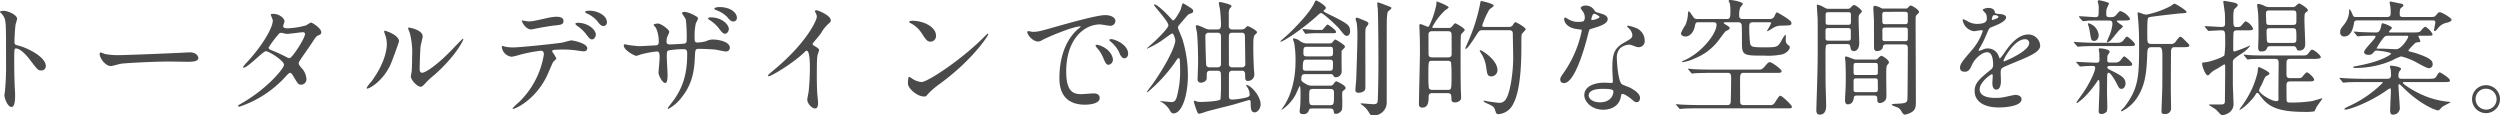 <svg xmlns="http://www.w3.org/2000/svg" width="596.01" height="27.51" viewBox="0 0 596.01 27.51">
  <path id="パス_130455" data-name="パス 130455" d="M11.01-22.38l.06.12a3.328,3.328,0,0,1,1.02,1.38c.36.96.36,1.92.36,10.5a62.094,62.094,0,0,1-.27,6.96c0,.12-.12.75-.12.87,0,.78.78,2.82,1.68,2.82.87,0,.87-1.98.87-2.73,0-.45-.03-1.2-.06-1.53-.12-2.7-.15-4.29-.15-7.47,0-2.22.12-2.22.42-2.22.93,0,2.34,1.41,3.18,2.52,2.01,2.61,2.1,2.73,2.85,2.73a1.027,1.027,0,0,0,1.08-1.05c0-2.25-4.65-4.44-6.48-4.86-.87-.21-.99-.3-.99-.96a38.913,38.913,0,0,1,.27-4.17,8.693,8.693,0,0,0,.36-1.26c0-.96-2.16-1.92-3.24-1.92C11.82-22.65,11.04-22.65,11.01-22.38ZM39.69-12.09a16.337,16.337,0,0,1-3.66-.27c-.15-.03-.87-.36-1.02-.36s-.24.18-.24.36c0,1.02,1.38,2.88,2.67,2.88.36,0,1.98-.48,2.34-.54.72-.15,7.59-.54,11.73-.54.6,0,3.6.06,4.29.06,1.26,0,2.49-.09,2.49-.93,0-.21-.27-1.32-2.1-1.32-.15,0-.48.03-.66.03C51.15-12.48,40.68-12.09,39.69-12.09ZM67.8-.06c-.06.27.21.27.27.27A25.9,25.9,0,0,0,79.14-7.02c.6-.63.78-.84,1.05-.84.3,0,.63.57.69.69,1.14,1.92,1.26,2.13,1.89,2.13a1.292,1.292,0,0,0,1.29-1.44A4.188,4.188,0,0,0,82.8-9.12c-.54-.69-.57-.75-.57-1.02,0-.24.06-.33.33-.75.36-.6,2.4-3.45,2.82-4.11.9-1.41,1.02-1.56,1.47-1.77.54-.24.75-.33.75-.78,0-.96-2.16-2.31-2.46-2.31a7.2,7.2,0,0,0-1.11.66,18.376,18.376,0,0,1-4.5.72c-.39,0-1.02-.06-1.02-.51,0-.18.33-.99.33-1.17,0-.6-1.11-1.77-2.7-1.77-.18,0-.57,0-.57.18,0,.21.48,1.17.48,1.41,0,1.71-2.46,5.94-6.03,9.81a9.844,9.844,0,0,0-1.08,1.29.14.14,0,0,0,.15.15c.99,0,4.62-3.93,5.31-3.93.75,0,4.32,2.28,4.32,3.21S74.61-3.99,68.46-.51C67.89-.18,67.83-.18,67.8-.06ZM80.07-11.37a1.692,1.692,0,0,1-.69-.21,33.464,33.464,0,0,0-3.3-1.53c-.75-.3-1.02-.39-1.02-.81a24.544,24.544,0,0,1,2.55-3.36.472.472,0,0,1,.36-.12,2.017,2.017,0,0,1,.72.12,2.726,2.726,0,0,0,.9.12c.54,0,3.18-.39,3.63-.39.21,0,.51.09.51.42C83.73-16.11,80.73-11.49,80.07-11.37Zm26.07-3.99c0-1.53-3.18-2.55-3.39-2.55-.12,0-.15.06-.15.15a2.227,2.227,0,0,0,.12.54,6.579,6.579,0,0,1,.51,2.58c0,.99-.33,4.26-3.63,8.79a8.5,8.5,0,0,0-1.2,1.59.14.14,0,0,0,.15.15c.6,0,3.75-1.8,5.55-5.7C104.61-10.95,106.14-15.27,106.14-15.36Zm5.28,10.8c.21-.03.48-.24.99-.81a16.668,16.668,0,0,1,2.07-1.92c5.25-4.62,6.99-8.34,6.99-8.58a.129.129,0,0,0-.12-.12c-.12,0-2.67,2.7-3.18,3.21-2.88,2.91-5.64,4.89-6.54,4.89-.54,0-.57-.6-.57-.99,0-.99.12-4.62.24-5.43.06-.33.48-1.89.48-2.25,0-1.56-3.15-2.1-3.3-2.1-.06,0-.18.03-.18.15a7.8,7.8,0,0,0,.39,1.08,18.4,18.4,0,0,1,.57,5.64c0,.75-.03,3.12-.12,3.69-.03.15-.18.93-.18,1.08C108.96-6.18,110.55-4.41,111.42-4.56Zm40.2-18.12c-.21,0-1.11,0-1.11.3,0,.09.06.21.36.33a7.115,7.115,0,0,1,2.52,1.83c.51.69.9,1.2,1.53,1.2a.854.854,0,0,0,.78-.9C155.7-21.66,153.24-22.68,151.62-22.68Zm-2.94,2.88c-.24,0-.51.12-.51.24s.3.39.42.48a8.692,8.692,0,0,1,2.04,1.86c.84,1.14,1.11,1.38,1.53,1.38.54,0,.9-.69.9-1.14C153.06-18.03,151.38-19.8,148.68-19.8Zm-6,6.93a.364.364,0,0,1,.21-.45,25.818,25.818,0,0,1,3.03-.09c.66,0,1.5.09,2.13.15.3.03,1.77.27,2.1.27.39,0,.87-.18.87-.72,0-1.23-3.42-1.89-3.78-1.89-.33,0-1.89.48-2.25.54-2.1.3-9.87,1.14-11.79,1.14a8.875,8.875,0,0,1-1.89-.21,2.64,2.64,0,0,0-.45-.15c-.15,0-.21.12-.21.3a2.625,2.625,0,0,0,2.37,2.28,18.939,18.939,0,0,0,2.16-.54,36.981,36.981,0,0,1,4.77-.9c.66,0,.72.54.72.9A20.232,20.232,0,0,1,134.79-.93,20.433,20.433,0,0,0,133.2.57c0,.09.06.15.18.15.39,0,5.07-1.92,7.95-7.71.27-.51,1.41-3.27,1.5-3.39.09-.15.81-.72.81-.93A9.322,9.322,0,0,0,142.68-12.87Zm-7.26-7.5c-.15.06.78,2.16,2.25,2.16.09,0,1.26-.24,1.41-.27.45-.09,2.46-.48,3.99-.66,1.77-.18,2.28-.24,2.28-1.11s-1.08-.99-1.71-.99a12.259,12.259,0,0,0-2.4.36c-3,.66-3.33.75-4.26.75C136.74-20.13,135.42-20.37,135.42-20.37Zm47.01-3.18c-.45,0-1.11.15-1.11.39,0,.09.09.21.39.33a7.072,7.072,0,0,1,2.64,1.62c.57.69.93,1.11,1.56,1.11a.854.854,0,0,0,.78-.9C186.69-21.99,185.49-23.55,182.43-23.55Zm-2.07,2.46c-.27,0-.54.12-.54.24,0,.18.24.3.45.45a8.374,8.374,0,0,1,2.07,1.86c.87,1.14,1.11,1.35,1.53,1.35.54,0,.9-.69.9-1.14C184.77-19.23,183.33-21.09,180.36-21.09Zm-20.43,6.42a.243.243,0,0,0-.21.27c0,1.17,2.61,2.49,2.97,2.49a7.065,7.065,0,0,0,1.05-.33,24.41,24.41,0,0,1,3.84-.72c.51,0,.69.18.69,1.62,0,.3-.27,3.18-.27,3.48,0,.51.87,2.4,1.59,2.4.42,0,.57-.54.57-1.98,0-.57-.18-3.48-.18-4.14,0-1.29,0-1.41.39-1.62a19.187,19.187,0,0,1,3.57-.3c.42,0,.9,0,.9.96,0,3.87-.54,7.23-2.91,10.74-.24.39-1.74,2.31-1.74,2.34a.173.173,0,0,0,.18.18,9.685,9.685,0,0,0,3.12-2.7c2.73-3.36,3.06-6.81,3.18-9.66.09-1.74.09-1.95.99-1.95.06,0,3.06.06,4.08.21.33.06,1.95.42,2.31.42a.885.885,0,0,0,.96-.87c0-1.47-2.64-1.98-4.14-1.98a3.575,3.575,0,0,0-1.5.39,9.323,9.323,0,0,1-2.04.33c-.72,0-.72-.3-.72-1.26a13.556,13.556,0,0,1,.3-3.36,5.966,5.966,0,0,0,.51-1.08c0-.36-.45-.57-.75-.72a6.877,6.877,0,0,0-2.4-.9c-.36,0-.69.18-.69.3,0,.06.84,1.26.93,1.53a36.052,36.052,0,0,1,.21,4.89c0,.3,0,.81-.66.87-.75.06-2.64.18-3.42.18-.42,0-.72-.18-.72-.63a4.275,4.275,0,0,1,.12-1.08,9.365,9.365,0,0,0,.54-1.26c0-.6-2.01-2.01-2.7-2.01-.51,0-1.05.18-1.05.3s.48.63.57.75a7.775,7.775,0,0,1,.66,3.33c0,.72-.33.81-.9.84-.54,0-3.15.18-3.75.18-.39,0-2.13-.21-2.58-.27A5.269,5.269,0,0,0,159.93-14.67Zm44.79-.15c.57-.72,1.53-1.8,2.04-2.52a8.569,8.569,0,0,1,2.04-2.46.757.757,0,0,0,.27-.6c0-1.14-3.03-2.4-3.48-2.4a.3.3,0,0,0-.3.24,3.333,3.333,0,0,0,.21.48,1.7,1.7,0,0,1,.24.84c0,.84-2.34,5.94-9.42,12-.48.42-1.32,1.11-2.1,1.8a.272.272,0,0,0-.09.21c0,.12.06.18.15.18.54,0,5.58-2.91,8.52-5.73.24-.24.36-.36.51-.36.78,0,.78,3.15.78,4.23,0,1.59-.12,3.9-.3,5.52-.03.3-.33,1.62-.33,1.92,0,.81,1.02,2.1,1.86,2.1.72,0,.72-1.02.72-1.32,0-.39-.18-2.13-.21-2.49-.06-1.17-.09-2.79-.09-3.6,0-4.14.06-4.77.18-5.31.03-.18.36-1.02.36-1.2,0-.27-.12-.39-1.29-1.11A.485.485,0,0,1,204.72-14.82Zm29.43-1.98c0-1.77-2.52-3.48-5.73-3.48-.42,0-.66.15-.66.27s.15.21.27.27a6.757,6.757,0,0,1,2.73,2.46c.99,1.5,1.29,1.98,2.1,1.98A1.325,1.325,0,0,0,234.15-16.8Zm12.48-.27a.193.193,0,0,0-.15-.15c-.06,0-.9.84-1.38,1.32-4.98,4.92-12.93,10.23-14.4,10.23a4.966,4.966,0,0,1-2.04-.69,7.469,7.469,0,0,0-.9-.57c-.27,0-.3,1.38-.3,1.59,0,1.2,2.22,3.12,3.84,3.12.45,0,.51-.06,1.08-.75a20.948,20.948,0,0,1,2.94-2.46C243.12-11.19,246.63-16.8,246.63-17.07Zm9.36-.69c-.39.42,1.05,2.43,2.55,2.43a2.29,2.29,0,0,0,1.02-.39c.99-.57,7.2-3.21,8.94-3.21.06,0,.18,0,.18.06a5.867,5.867,0,0,1-.75.63c-4.32,3.87-4.35,10.23-4.35,11.55,0,1.41,0,6.42,6.12,6.42.18,0,3.48,0,3.48-1.59,0-.72-.54-1.11-1.47-1.11-.27,0-2.4.18-2.85.18-1.77,0-3.66-.33-3.66-5.37,0-7.74,4.26-11.25,8.07-11.25.33,0,2.04.33,2.43.33a1.2,1.2,0,0,0,1.23-1.11c0-1.02-1.35-1.44-2.43-1.44-1.98,0-8.85,1.95-11.52,2.7-4.11,1.17-4.56,1.29-5.82,1.29C256.98-17.64,256.11-17.91,255.99-17.76Zm20.67,2.01a2.769,2.769,0,0,0-.75-.15c-.09,0-.42,0-.42.18,0,.15.12.27.27.39a7.772,7.772,0,0,1,1.98,2.4c.3.72.63,1.59,1.35,1.59.39,0,.87-.33.87-1.11C279.96-13.89,278.43-15.18,276.66-15.75Zm-3.87,1.23c-.27-.06-.6-.03-.6.12a1.627,1.627,0,0,0,.3.54,7.851,7.851,0,0,1,1.5,2.34c.48,1.17.75,1.74,1.29,1.74a1.217,1.217,0,0,0,1.05-1.23C276.33-11.97,275.34-13.83,272.79-14.52Zm26.49-3.69a2.55,2.55,0,0,1-.75-.15,12.894,12.894,0,0,0-2.1-.87c-.24,0-.33.12-.33.3,0,.21.24,1.26.27,1.5.24,2.31.27,5.85.27,7.2,0,.6-.12,3.54-.12,3.81a.764.764,0,0,0,.81.9,1.714,1.714,0,0,0,1.2-.54c.18-.24.18-.51.18-1.44,0-.27,0-.87.81-.87h1.8a.67.67,0,0,1,.75.66c.03.75.03.9.03,2.22a39.2,39.2,0,0,1-.12,3.93c-.33.51-3.96.63-4.68.63a2.888,2.888,0,0,1-.99-.12,1.745,1.745,0,0,0-.48-.15c-.09,0-.21.03-.21.18a12.623,12.623,0,0,0,.54,1.74c.3.87.42,1.17.78,1.17a12.52,12.52,0,0,0,1.62-.51c.9-.27,5.4-1.38,6.42-1.65.6-.18,3.75-1.11,3.84-1.11.33,0,.36.21.36,1.02.03.9.03,1.92.93,1.92.78,0,1.44-1.02,1.44-1.89,0-2.1-2.43-4.62-3.33-4.62a.446.446,0,0,0-.18.03c.06.09.15.21.21.3a3.446,3.446,0,0,1,.69,1.98c0,.24-.12.54-1.11.72a16.057,16.057,0,0,1-2.94.42c-.57,0-.9-.03-.9-.84V-4.83c0-.45,0-2.79.03-2.97a.7.7,0,0,1,.78-.57h2.28c.78,0,.78.54.78,1.35,0,.66.06,1.08.6,1.08a1.514,1.514,0,0,0,1.59-1.56c0-.24-.12-1.41-.12-1.68-.15-2.97-.12-5.16-.12-5.43,0-.87,0-2.01.39-2.34.45-.39.48-.42.48-.63,0-.36-1.89-1.41-2.19-1.41-.18,0-.21.03-.54.39a1.205,1.205,0,0,1-.87.39h-2.34a.757.757,0,0,1-.78-.69v-2.91a2.935,2.935,0,0,1,.18-1.32c.06-.09.48-.51.48-.63,0-.48-2.67-.99-2.73-.99a.265.265,0,0,0-.3.3c0,.21.24,1.26.27,1.47.12.93.24,2.85.24,3.45,0,.63,0,1.32-.81,1.32Zm.09,9.03c-.78,0-.81-.57-.81-.72-.09-1.38-.18-5.37-.18-6.72a.743.743,0,0,1,.84-.81h2.04c.72,0,.84.42.84,1.08v6.33a.751.751,0,0,1-.78.84Zm5.4,0a.714.714,0,0,1-.78-.84c0-1.05-.03-5.58,0-6.51,0-.36,0-.9.81-.9h2.16c.33,0,.84,0,.84.81.03.9.09,5.64.09,6.6a.722.722,0,0,1-.75.84ZM289.56-19.2c0,.69-2.58,3.18-3.51,4.05-.27.24-1.62,1.41-1.62,1.44,0,.06.06.06.09.06a21.922,21.922,0,0,0,3.03-1.62c.48-.3,2.7-1.98,2.91-1.98.39,0,.75,1.41.75,1.65,0,.99-1.26,4.35-5.07,9.93-.24.36-1.68,2.22-1.68,2.31a.129.129,0,0,0,.12.12,36.915,36.915,0,0,0,6.51-7.05c.63-.96.72-1.08.93-1.08.15,0,.21.15.24.27.06.39.09,1.83.09,2.4a23.044,23.044,0,0,1-.81,6.66c-.3.93-.66,1.14-1.2,1.14-.45,0-2.55-.24-2.67-.24-.03,0-.06,0-.06.03a.1.1,0,0,0,.09.09A5.36,5.36,0,0,1,289.83.96c.36.66.57.84.96.84,1.98,0,3.42-4.2,3.42-9.09a29.277,29.277,0,0,0-1.32-8.64c-.15-.42-1.05-2.55-1.05-2.67a1.063,1.063,0,0,1,.33-.72c1.89-2.22,2.1-2.49,2.4-2.58.75-.27.9-.3.9-.69a.755.755,0,0,0-.42-.63c-.12-.12-1.92-1.23-1.98-1.23-.24,0-.51,1.32-.6,1.56-.27.54-1.38,2.52-1.77,2.52a.221.221,0,0,1-.24-.12c-1.56-1.83-3.66-3.69-4.2-3.69-.06,0-.15.03-.15.09C286.11-23.76,289.56-20.16,289.56-19.2ZM328.02.63c.36,0,.87.03.93.57.06.45.09.72.54.72a1.714,1.714,0,0,0,1.29-.72c.24-.36.24-.6.24-2.67a12.329,12.329,0,0,1,0-1.83c.03-.12.09-.18.6-.6a.484.484,0,0,0,.18-.39c0-.63-2.13-1.56-2.19-1.56-.21,0-.39.21-.6.54-.3.45-.54.51-1.11.51h-3.93a2.93,2.93,0,0,1-1.35-.24c-1.26-.75-1.38-.84-1.38-1.29,0-1.23.45-1.23.99-1.23h5.76c.54,0,.66,0,.81.24.27.42.36.51.66.51a1.394,1.394,0,0,0,1.41-1.32c0-.81-.06-4.59,0-5.01.15-.15.45-.48.54-.54a.677.677,0,0,0,.24-.48c0-.36-2.16-1.65-2.31-1.65-.18,0-.66.66-.78.78-.15.12-.36.15-.81.15h-4.98a2.863,2.863,0,0,1-1.92-.63,3.134,3.134,0,0,0-1.35-.57c-.15,0-.24.03-.24.15,0,.15.27.84.3.99a23.9,23.9,0,0,1,.3,4.65c0,.69,0,6.18-2.76,10.32-.21.3-.57.84-.57.84,0,.06.03.09.06.09a10.238,10.238,0,0,0,3.27-3.57c.18-.33.96-2.13,1.02-2.13.18,0,.18,1.5.18,1.77,0,.36,0,1.68-.06,2.73,0,.24-.15,1.29-.15,1.5,0,.24,0,.72.84.72a1.271,1.271,0,0,0,1.38-.96c.15-.36.33-.39.96-.39Zm-5.43-12.42c-.66,0-.84-.15-.84-.78,0-1.2,0-1.5.84-1.5h5.4c.81,0,.81.09.81,1.35,0,.63,0,.93-.87.93Zm-.18,3.42c-.45,0-.81-.03-.81-.66,0-1.95.27-1.98.99-1.98h5.4c.75,0,.81.33.81.84,0,1.62,0,1.8-.81,1.8Zm5.64,4.35c.99,0,.99.36.99,1.26,0,2.34,0,2.61-1.02,2.61h-3.9c-.99,0-.99-.21-.99-2.07,0-1.56,0-1.8.99-1.8Zm4.77-14.31c-.15-.84-.48-1.32-4.98-3.48-.24-.12-1.29-.63-1.29-.78,0-.12.15-.24.18-.27.27-.18.36-.27.36-.51,0-.51-2.01-1.74-2.31-1.74-.18,0-.18.06-.51.75-1.08,2.25-4.41,5.61-5.76,6.93-.33.33-2.28,2.01-2.28,2.04,0,.06.09.09.15.09.51,0,5.1-2.88,9-6.48.24-.21.39-.33.63-.33.42,0,3.69,2.97,4.38,3.84,1.2,1.56,1.38,1.59,1.71,1.59.15,0,.78-.09.78-1.17A2.626,2.626,0,0,0,332.82-18.33Zm-8.13.24c-.48,0-2.79-.21-3.06-.21a.08.08,0,0,0-.09.09c0,.03,0,.03.09.18l.45.69c.09.12.12.18.21.18a1.8,1.8,0,0,0,.36-.06c.36-.03,1.38-.09,1.77-.09h3.96c1.02,0,1.14,0,1.14-.33,0-.48-1.86-1.74-2.01-1.74-.21,0-.93,1.02-1.14,1.17-.12.12-.18.12-.72.12Zm9.51-2.64c-.03.06,0,.15.24.9a20.159,20.159,0,0,1,.18,3.09c0,2.64-.18,7.29-.27,10.17,0,.39-.21,2.34-.21,2.79,0,.24.06.66.72.66.6,0,1.59-.24,1.65-.99.03-.33,0-9.12,0-10.83,0-3,0-3.3.12-3.66.06-.15.63-.81.63-.99,0-.21-.24-.39-.36-.48-.18-.09-2.22-.96-2.4-.96C334.35-21.03,334.23-20.94,334.2-20.73Zm5.16-3.84a7.9,7.9,0,0,0,.12,1.41c.12,2.97.15,9.99.15,13.32,0,3.72-.12,8.37-.18,8.76-.06.57-.45.69-.99.69-.45,0-2.79-.21-2.88-.21-.06,0-.18,0-.18.09s.03.12.36.33a5.612,5.612,0,0,1,1.56,1.68c.42.72.51.78,1.02.78a3.068,3.068,0,0,0,3.27-3.09V-12.96c0-2.04,0-6.84.03-7.77a10.288,10.288,0,0,1,.21-1.68c.09-.15.87-.66.87-.87s-.06-.24-.81-.51c-.3-.15-2.25-.87-2.37-.87A.181.181,0,0,0,339.36-24.57ZM355.92-3.03c.87,0,1.11.15,1.11,1.17,0,.54,0,1.05.87,1.05.39,0,1.47-.27,1.44-1.08,0,0,0-.9-.03-1.26-.09-1.35-.09-6.12-.09-8.16,0-2.13,0-5.46.12-5.7.09-.21.87-.87.87-1.08,0-.42-2.1-1.59-2.25-1.59s-.42.33-.81.78a.9.9,0,0,1-.81.33h-3.42c-.18,0-.45,0-.45-.21a15.494,15.494,0,0,1,3.06-3.99c.15-.12.84-.54.84-.69,0-.39-2.7-1.41-2.88-1.44a6.981,6.981,0,0,1-.09.96,20.86,20.86,0,0,1-1.56,4.65c-.09.18-.18.45-.42.45-.15,0-1.47-.63-1.74-.63a.28.28,0,0,0-.3.33c0,.12.03.57.03.66.09,1.83.12,3.51.12,5.61,0,1.98-.24,10.68-.24,12.45,0,.3,0,.84.84.84,1.47,0,1.47-1.74,1.47-2.46,0-.57.09-.99.93-.99Zm-3.39-8.52c-.33,0-.81,0-.93-.54-.03-.12-.03-4.26-.03-4.86,0-.84.6-.84.96-.84h3.6c.33,0,.81,0,.93.57.03.12.03,4.26.03,4.86,0,.81-.6.81-.96.81Zm3.6.81c.27,0,.69.03.81.39a24.6,24.6,0,0,1,.12,3.06c0,3.39,0,3.48-.93,3.48h-3.66a.809.809,0,0,1-.81-.42,24.119,24.119,0,0,1-.12-3.06c0-3.39,0-3.45.93-3.45Zm14.61-7.29c.33,0,.93,0,.93.81,0,.9.09,4.89.09,5.7,0,3.48-.69,8.61-1.86,10.11a1.732,1.732,0,0,1-1.5.69c-.39,0-2.1-.27-2.46-.3-.18-.03-.93-.21-1.08-.21a.161.161,0,0,0-.15.15c0,.21,1.5.78,1.77.96.78.45.81.6,1.14,1.68a.6.6,0,0,0,.66.42A4.234,4.234,0,0,0,371.52,0c.72-1.26,2.19-3.99,2.19-13.95,0-2.58,0-2.88.12-3.18.12-.21.9-.9.9-1.11,0-.51-2.28-1.71-2.43-1.71-.21,0-.63.75-.75.87a1.246,1.246,0,0,1-.72.27h-5.79c-.36,0-.66,0-.66-.36a19.414,19.414,0,0,1,1.71-3.81c.15-.15,1.02-.69,1.02-.9,0-.51-2.91-1.11-3-1.11-.12,0-.12.06-.24.69a41.915,41.915,0,0,1-2.91,9.12c-.09.24-.63,1.44-.63,1.53,0,.03.03.06.09.06.36,0,1.02-.9,2.34-2.94.87-1.35.96-1.5,1.68-1.5Zm-6.81,4.77c-.06,0-.15.03-.15.12s.06.15.33.6a8.224,8.224,0,0,1,1.23,3.45c.21,1.53.3,2.07,1.2,2.07a1.472,1.472,0,0,0,1.47-1.47C368.01-11.01,364.26-13.26,363.93-13.26Zm24.63-6.93a3.737,3.737,0,0,1-1.32.18,4.445,4.445,0,0,1-2.31-.63c-.6-.36-.69-.39-.81-.39-.18,0-.21.24-.21.36,0,.03,0,2.13,3.54,2.43.45.03.66.06.66.33a26.841,26.841,0,0,1-4.14,9.78c-.9,1.29-.99,1.44-.99,1.86,0,.3.12.84.93.84,2.76,0,5.34-10.14,5.7-11.64.27-1.05.3-1.14.57-1.23,2.43-.72,4.11-1.26,4.11-2.4,0-.84-1.14-1.17-1.71-1.32-.9-.24-1.2-.36-1.35-.57a2.439,2.439,0,0,0-2.16-1.32c-.6,0-1.23.27-1.23.63a5.953,5.953,0,0,0,.57.84,2.449,2.449,0,0,1,.42,1.32A1.42,1.42,0,0,1,388.56-20.19Zm1.89-.27a.322.322,0,0,1-.06-.18c0-.09.21-1.32.72-1.32.18,0,1.23.54,1.23.75C392.34-20.76,390.54-20.37,390.45-20.46Zm7.2,17.64c.42-.18,1.8.75,2.61,1.47.45.39.63.48.93.48.6,0,.81-.54.81-1.05,0-1.11-1.74-2.07-2.37-2.4-.27-.15-1.68-.63-1.95-.84-.9-.63-1.2-5.28-1.2-6.03a3.382,3.382,0,0,1,.72-2.49,3.591,3.591,0,0,1,2.19-.9c.36,0,.48.06,1.62.48a2.074,2.074,0,0,0,.69.12,1.425,1.425,0,0,0,1.41-1.56,3.22,3.22,0,0,0-2.19-3.06,9.553,9.553,0,0,0-1.77-.51c-.12,0-.21.06-.21.15,0,.12.12.24.39.48a2.634,2.634,0,0,1,.84,1.53c0,.78-.21.87-2.07,1.95-2.52,1.44-2.7,3.03-2.7,6.33,0,.42.12,2.43.12,2.88,0,.3-.15.33-.42.33-.21,0-1.32-.06-1.56-.06-2.7,0-4.83,1.02-4.83,2.97,0,1.5,1.68,3.48,4.53,3.48,1.56,0,3.84-.66,4.23-3.27C397.53-2.64,397.53-2.76,397.65-2.82Zm-2.04-.78c.18.48-.24,2.76-3.15,2.76-1.8,0-2.7-.9-2.7-1.62,0-1.59,2.7-1.59,3.39-1.59S395.46-4.05,395.61-3.6Zm23.76-16.32c.69,0,.87.15.87.6,0,2.13-3.57,6.72-7.8,8.52-.09.06-.45.21-.45.27,0,.12.12.12.15.12a9.518,9.518,0,0,0,2.91-.9,13.257,13.257,0,0,0,5.46-4.02c.33-.39,1.71-2.37,1.95-2.49.66-.3.9-.42.9-.72,0-.15,0-.24-.66-.66-.27-.15-.75-.45-.75-.54,0-.18.21-.18.69-.18h2.82a.727.727,0,0,1,.78.72c.06.99.06,3.39.06,4.5,0,2.73.66,2.73,5.28,2.73a16.345,16.345,0,0,0,4.32-.3c.99-.27,1.8-1.08,1.8-1.71,0-.21-.03-.24-.45-.57-.51-.39-.51-.87-.51-1.47.03-.78.03-.9-.15-.9a9.457,9.457,0,0,0-1.05,1.71c-.81,1.26-1.11,1.26-4.02,1.26-2.61,0-3.06-.09-3.27-.87a31.3,31.3,0,0,1-.21-4.17c0-.3,0-.93.78-.93h3.87c.36,0,.57,0,.57.21a13.454,13.454,0,0,1-.96,1.77c0,.06.03.15.12.15a13.044,13.044,0,0,0,1.17-.69,3.657,3.657,0,0,1,1.77-.63c2.49-.06,2.73-.03,2.73-.63,0-.15,0-.39-.75-.9a22.558,22.558,0,0,0-2.67-1.65c-.18,0-.36.36-.54.72a1.165,1.165,0,0,1-1.23.87h-6.51c-.75,0-.75-.6-.75-.87a5.212,5.212,0,0,1,.24-1.83c.06-.15.63-.75.63-.9,0-.48-2.4-.93-3-.93-.36,0-.39.18-.39.24a4.528,4.528,0,0,0,.27.54,8.917,8.917,0,0,1,.15,1.74c0,1.44,0,2.01-.81,2.01h-6.99a1.027,1.027,0,0,1-1.08-.54c-.45-.66-.87-1.29-1.05-1.29-.15,0-.18.39-.18.51a7.546,7.546,0,0,1-.6,2.73,11.635,11.635,0,0,0-1.08,1.98c0,.39.39.78,1.08.78,1.14,0,1.98-1.14,2.22-2.37.21-.99.27-1.02.96-1.02Zm-.36,11.28c-1.59,0-2.82-.03-4.11-.09-.21,0-1.11-.12-1.32-.12-.09,0-.12.03-.12.09,0,.03,0,.06.12.18l.6.72c.03.03.18.18.24.18.09,0,.54-.09.66-.09,1.05-.06,3.03-.09,3.78-.09h4.08c.78,0,.78.6.78,1.47,0,.75-.06,4.41-.09,5.25,0,.3,0,.96-.78.96h-6.72c-1.11,0-3.45-.06-4.35-.12-.15,0-.93-.09-1.08-.09-.09,0-.12.03-.12.09,0,.03.03.06.12.18l.6.69c.09.12.15.18.27.18.09,0,.51-.06.63-.06C413.25.6,415.26.6,416.19.6h21.27c.45,0,.75-.03.75-.36,0-.45-2.37-2.64-2.73-2.64-.27,0-.36.12-1.14,1.32-.36.6-.57.9-1.23.9h-6.48c-.03,0-.69,0-.75-.6-.03-.3-.03-4.71-.03-5.22,0-1.23,0-1.86.78-1.86h8.34c.51,0,.78-.12.78-.42,0-.45-2.34-2.13-2.79-2.13-.24,0-.45.06-1.23,1.02-.63.75-.99.75-1.29.75Zm27.96-14.49c-.42,0-.51-.03-1.29-.45a4.465,4.465,0,0,0-1.41-.54c-.12,0-.12.18-.12.3,0,.03.15,2.52.18,2.76.03.39.03,4.89.03,6.72,0,3.3,0,5.28-.3,14.19,0,.39-.03,1.11-.03,1.2,0,.21,0,1.05.78,1.05,1.56,0,1.56-1.62,1.56-2.16,0-.72-.09-3.9-.12-4.56-.03-1.14-.03-6.21-.03-7.59a14.417,14.417,0,0,1,.09-2.13c.15-.39.63-.39,1.11-.39h3.72c.57,0,.9,0,.99.63.06.48.15,1.05.87,1.05.42,0,1.26-.3,1.26-1.95,0-.87-.15-4.68-.15-5.46,0-.81,0-1.05.21-1.32.09-.12.57-.57.57-.72,0-.42-1.5-1.53-1.83-1.53-.27,0-.51.24-.81.57a.934.934,0,0,1-.84.33Zm4.44.81c.6,0,.87,0,.87.6v1.62c0,.78-.18.78-.87.78h-4.29c-.6,0-.87,0-.87-.63v-1.62c0-.75.18-.75.87-.75Zm-.06,3.78c.66,0,.9.03.9.69v1.71c0,.6-.3.6-.9.6h-4.23c-.66,0-.9,0-.9-.66v-1.74c0-.6.3-.6.9-.6Zm8.79-4.65a1.293,1.293,0,0,1-.78-.18,4.138,4.138,0,0,0-1.41-.48c-.27,0-.33.36-.33.51,0,.51.15,2.73.15,3.18s0,6.36.03,6.54a.659.659,0,0,0,.72.57c.54,0,1.29-.3,1.38-.96.09-.48.18-.63.87-.63h3.9c.75,0,1.17,0,1.17.93,0,4.29-.06,11.82-.09,12.12-.09.84-.39.99-2.34,1.08-.3,0-1.41.06-1.41.21,0,.27,1.26.6,1.47.72a2.078,2.078,0,0,1,.84.87c.3.51.51.81.84.81a4.983,4.983,0,0,0,1.41-.48c1.05-.54,1.2-1.26,1.2-2.46,0-3.09-.06-16.71-.06-19.47,0-1.08,0-1.17.48-1.59.18-.15.33-.3.33-.48,0-.57-1.71-1.53-1.95-1.53-.18,0-.3.09-.66.48a.662.662,0,0,1-.63.24Zm.45,3.72c-.42,0-.75,0-.81-.45-.03-.12-.03-1.35-.03-1.8,0-.69.33-.69.84-.69H465c.48,0,.75,0,.84.45v1.83c0,.66-.3.66-.84.66Zm.06,4.05c-.63,0-.87,0-.87-.66v-1.98c0-.6.27-.6.87-.6H465c.6,0,.84,0,.84.63v1.98c0,.63-.27.63-.84.63Zm-7.29,4.38c-.36,0-1.89-.72-2.22-.72-.15,0-.27.03-.27.27,0,.15.09.81.09.93.09,1.08.09,3.96.09,4.11,0,1.26-.03,2.16-.12,3.72-.03.27-.06,1.08-.06,1.29,0,.93.3,1.08.69,1.08.75,0,1.26-.51,1.38-1.41.06-.57.21-.69.9-.69h3.72c.6,0,.99,0,.99.72,0,.45,0,1.08.66,1.08a1.916,1.916,0,0,0,1.26-.66c.27-.33.27-.72.27-1.53,0-.72-.09-5.46,0-6.24a1.321,1.321,0,0,1,.42-.9.678.678,0,0,0,.18-.39c0-.54-1.47-1.53-1.77-1.53-.27,0-.6.33-.84.6a.715.715,0,0,1-.69.27Zm4.56.81c.57,0,.78,0,.78.75v1.71c-.09.42-.33.42-.78.42h-4.23c-.45,0-.69,0-.78-.42v-1.5c0-.9.06-.96.78-.96Zm-.06,3.69c.6,0,.72,0,.81.42.03.15.03,1.8.03,2.07,0,.78-.18.78-.84.78h-4.11c-.54,0-.84,0-.84-.57V-5.91c0-.63.27-.63.84-.63Zm21.57-1.59c.96,0,1.29-.72,1.62-1.47.78-1.8,2.55-3.18,3.69-3.18,1.2,0,1.44,1.68,1.44,3.03a1.278,1.278,0,0,1-.45,1.05c-2.82,2.28-3.96,3.24-3.96,5.16,0,2.37,2.01,3.93,5.82,3.93.72,0,5.37-.12,5.37-1.98,0-.72-.84-1.02-1.47-1.02-.39,0-2.31.48-2.73.54a9.286,9.286,0,0,1-1.92.18c-.87,0-3.87,0-3.87-2.07,0-1.71,2.67-3.57,2.91-3.57.21,0,.21.24.21.36,0,.03-.09,1.47-.09,1.77,0,.54.12,1.53.93,1.53,1.11,0,1.11-1.71,1.11-2.19,0-.27-.06-1.53-.06-1.8,0-.63.03-.96.51-1.26.54-.33,3.93-1.68,4.68-2.01,1.86-.81,4.23-1.8,4.23-3.21a2.83,2.83,0,0,0-2.82-2.67c-2.61,0-4.56,2.73-5.55,4.11a14.082,14.082,0,0,1-1.23,1.62c-.06,0-.09-.06-.3-.57a2.705,2.705,0,0,0-2.55-1.83,2.8,2.8,0,0,0-1.17.24,5.99,5.99,0,0,1-.93.33.11.11,0,0,1-.12-.12c0-.12.06-.21.21-.48a23.264,23.264,0,0,0,1.62-3.24c.66-1.53.69-1.59,1.14-1.77,1.38-.54,3.57-1.38,3.57-2.37,0-.63-1.14-.78-1.35-.78-1.2-.09-1.32-.15-1.35-.54-.06-.66-.81-.93-1.53-.93-.54,0-1.32.24-1.32.48,0,.18.63.72.72.87a2.4,2.4,0,0,1,.24,1.05c0,.6,0,1.41-2.46,1.41a4.768,4.768,0,0,1-1.98-.54,6.738,6.738,0,0,0-1.14-.57c-.18,0-.18.12-.18.21a3.183,3.183,0,0,0,2.67,2.64c.27,0,1.5-.24,1.8-.24.12,0,.33.03.33.21a13.8,13.8,0,0,1-2.55,4.47c-2.04,2.37-2.88,3.33-2.88,4.23C478.29-8.31,478.86-8.13,479.43-8.13Zm6.45-12.54c0-.12.12-.96.54-.96.27,0,1.02.06,1.02.45,0,.33-1.44.72-1.5.72S485.88-20.55,485.88-20.67Zm7.86,4.8a.923.923,0,0,1,1.05.9c0,1.98-5.91,4.38-6,4.38s-.12-.09-.12-.15C488.67-11.22,491.25-15.87,493.74-15.87Zm20.22,5.55c-.42,0-.57-.21-.57-.51,0-.12.03-.93.03-1.05.03-.15.54-.84.54-1.02,0-.6-2.07-.81-2.28-.81-.09,0-.33.03-.33.21,0,.12.12.75.15.9,0,.51.03,1.11.03,1.62,0,.39-.06.69-.69.69-.9,0-2.46-.09-3.84-.15-.15,0-.87-.06-.9-.06-.06,0-.12,0-.12.06,0,.03,0,.06.09.15l.69.78a.267.267,0,0,0,.24.15c.09,0,.48-.06.57-.06.66-.06,1.32-.09,2.16-.09.66,0,.78.12.78.48,0,.87-1.35,3.69-2.82,5.85-.27.39-1.65,2.28-1.65,2.37a.142.142,0,0,0,.15.15,12,12,0,0,0,1.59-1.26,24.135,24.135,0,0,0,3.15-3.81c.12-.21.27-.42.36-.42.24,0,.24.18.24,1.92,0,.78-.18,4.65-.18,5.52,0,.24,0,.66.69.66a1.629,1.629,0,0,0,1.26-.66,6.045,6.045,0,0,0,.09-1.59c0-.42-.06-2.55-.06-3.06,0-.57.03-3.36.03-3.72.03-.33.03-.81.36-.81.48,0,1.5,1.77,1.86,2.46.63,1.23.69,1.38,1.23,1.38.57,0,.93-.63.93-1.29,0-1.32-1.02-1.89-3.24-3-.99-.51-1.08-.54-1.08-.84,0-.33.45-.33.54-.33h3.6c1.62,0,1.77,0,1.77-.45,0-.39-1.65-1.83-1.89-1.83-.15,0-.39.3-.69.66a1.553,1.553,0,0,1-1.38.81Zm-.24-10.02c.81,0,.9.3.9.84a9.036,9.036,0,0,1-.78,2.88,13.725,13.725,0,0,0-.54,1.32c0,.06.03.18.12.18a2.8,2.8,0,0,0,.72-.42c.33-.33,1.68-2.04,2.01-2.4.12-.15.96-.78.96-.99,0-.27-1.41-.93-1.41-1.23,0-.15.15-.18.24-.18h1.29c.99,0,1.59,0,1.59-.42a4.089,4.089,0,0,0-2.28-1.83c-.21,0-.3.09-1.02.9a1.3,1.3,0,0,1-1.02.54h-.69c-.63,0-.66-.3-.66-.99a2.819,2.819,0,0,1,.27-1.38c.06-.12.39-.81.39-.87,0-.33-2.25-.78-2.34-.78-.3,0-.36.18-.36.27,0,.06.12.45.12.51a3.987,3.987,0,0,1,.12,1.23c0,1.95,0,2.01-.93,2.01-.51,0-3.09-.21-3.66-.21-.06,0-.12.03-.12.09a.986.986,0,0,0,.09.18l.66.75a.4.4,0,0,0,.27.15c.18,0,1.02-.09,1.2-.12.36,0,1.2-.03,3.18-.03Zm-4.92.72c-.06.03,0,.18,0,.24a9.875,9.875,0,0,1,.45,1.8c.3,1.92.33,2.1,1.05,2.1.69,0,1.05-.78,1.05-1.35a3.249,3.249,0,0,0-2.4-2.85A.194.194,0,0,0,508.8-19.62Zm16.95,5.64c.69,0,.78.6.78,2.25,0,1.56,0,6.66-.03,7.77-.09,2.49-.18,4.92-.18,5.22,0,.45.06.69.78.69A1.35,1.35,0,0,0,528.6.42c0-.6-.06-3.57-.06-4.26,0-.63.03-9.09.06-9.3.06-.69.48-.84.69-.84h1.89c1.2,0,1.77,0,1.77-.42,0-.18-.03-.21-.51-.69-1.2-1.2-1.32-1.35-1.62-1.35-.27,0-.36.12-1.11,1.11a1.244,1.244,0,0,1-1.26.57h-4.47c-1.05,0-1.05-.24-1.05-2.49,0-3.57.06-3.69.45-3.87.36-.15,6.54-.84,7.23-.9,1.56-.09,1.68-.12,1.68-.39,0-.33-2.58-1.95-2.91-1.95a6.12,6.12,0,0,0-.87.57,21.4,21.4,0,0,1-5.73,2.04,3.49,3.49,0,0,1-.87-.15,8.533,8.533,0,0,0-1.14-.39c-.15,0-.15.15-.15.27s.15,1.68.18,2.01c.12,1.83.18,2.67.18,6.21,0,7.17-.27,9.87-3.57,14.16-.12.12-.75.66-.75.84,0,.09.12.09.21.09a9.1,9.1,0,0,0,3.66-3.27c1.98-3,2.22-6.21,2.37-9.81.06-1.71.06-2.19,1.05-2.19Zm-15.42-1.05c-1.05,0-2.82-.09-3.99-.15-.12,0-.72-.06-.81-.06-.03,0-.12.03-.12.06,0,.06.03.06.12.18l.66.78a.37.37,0,0,0,.24.12c.18,0,1.05-.09,1.23-.09,1.08-.03,1.44-.06,2.85-.06h7.71c1.59,0,1.77,0,1.77-.45,0-.36-1.65-1.8-1.89-1.8-.15,0-.39.27-.69.66a1.614,1.614,0,0,1-1.38.81Zm41.82-8.52a2.339,2.339,0,0,1-1.26-.27,4.645,4.645,0,0,0-1.47-.48c-.24,0-.3.09-.3.27,0,.03.21,1.68.24,2.01.06,1.14.09,2.67.09,5.49,0,.39-.09,2.19-.09,2.55,0,.66.18,1.02.72,1.02,1.08,0,1.23-.39,1.47-.93.12-.33.45-.33.99-.33h4.95c.48,0,.78,0,.99.48.12.33.21.57.63.57,1.47,0,1.47-1.2,1.47-1.68,0-.84-.18-4.65-.18-5.43,0-1.59,0-1.77.51-2.13.21-.12.3-.18.3-.39,0-.51-1.92-1.62-2.1-1.62a2.916,2.916,0,0,0-.75.57.99.99,0,0,1-.9.3Zm5.28.81c.78,0,1.05.03,1.05.93v1.65c0,.87-.36.87-1.05.87H552.3c-.69,0-.93,0-.99-.51-.03-.18-.09-2.13-.09-2.16,0-.78.36-.78,1.02-.78Zm.06,4.23c.99,0,.99.24.99,2.22,0,1.11,0,1.29-.99,1.29h-5.01c-.69,0-.96,0-1.02-.51-.06-.39-.09-1.86-.09-2.31,0-.69.39-.69,1.05-.69Zm-20.16.48c.09.12.15.18.24.18.06,0,.36-.03.45-.03.48-.03,2.04-.12,2.55-.12.93,0,.93.3.93,2.31a22.578,22.578,0,0,1-.18,3.63c-.3.51-3.45,1.56-4.35,1.65-.87.09-.96.09-.96.39,0,.6.78,2.76,1.35,2.76.18,0,.33-.18.39-.24a5.024,5.024,0,0,1,1.74-1.29c.3-.15,1.68-1.08,1.8-1.08.21,0,.21.06.21,1.38,0,1.05-.06,6.18-.06,7.32,0,.6-.18.84-.81.84h-2.64c-.06,0-.36,0-.36.12,0,.03,1.47.93,1.71,1.14.21.18,1.14,1.32,1.44,1.32a3.74,3.74,0,0,0,1.38-.45,2.535,2.535,0,0,0,1.32-2.61c0-.63-.15-3.75-.15-4.47v-5.04c0-.72.18-.87,1.98-2.07a8.131,8.131,0,0,0,2.16-1.92c0-.06-.09-.06-.09-.06a35.654,35.654,0,0,1-3.63,1.41c-.33,0-.33-.15-.33-.69,0-.57,0-3.66.09-3.9.15-.45.54-.45,1.11-.45h1.95c1.02,0,1.59,0,1.59-.42a3.346,3.346,0,0,0-1.77-1.74c-.21,0-.93.96-1.14,1.14-.09.09-.24.24-.96.24-.84,0-.84-.21-.84-2.13a8.441,8.441,0,0,1,.15-2.04c.12-.15.9-.81.9-1.05,0-.36-.54-.51-.87-.6-.81-.18-2.25-.42-2.31-.42-.15,0-.27.03-.27.21,0,.09.36,2.43.39,2.91.03,1.11.03,1.23.03,2.22,0,.51-.03.87-.84.87-.57,0-3.3-.18-3.93-.18-.06,0-.09.03-.09.06,0,.06,0,.06.12.21ZM561.09-5.82c1.05,0,1.62,0,1.62-.42,0-.48-1.35-1.74-1.74-1.74-.27,0-.99.99-1.17,1.14-.24.24-.39.24-1.65.24h-.87c-.75,0-1.17,0-1.17-.93,0-.45,0-2.94.03-3.09.15-.57.51-.57,1.05-.57h5.19a7.553,7.553,0,0,0,1.53-.09c.18-.06.39-.12.39-.33,0-.45-1.62-1.77-2.07-1.77-.24,0-.3.09-.9.87-.39.51-.54.51-1.92.51h-7.95c-1.71,0-3.24-.03-4.11-.09-.21,0-1.14-.12-1.32-.12-.06,0-.12,0-.12.09,0,.03.06.09.15.18l.57.69c.09.12.15.21.27.21.09,0,.54-.09.63-.09,1.05-.06,3.06-.06,3.78-.06h1.83c.75,0,1.11,0,1.11,1.02,0,1.32-.09,7.11-.03,8.31,0,.39.03.75-.48.75-1.26,0-4.17-1.83-4.17-2.61a6.678,6.678,0,0,1,.63-1.32c.75-1.71.84-1.92,1.14-2.07.66-.36.72-.39.72-.6,0-.45-2.4-1.53-2.49-1.53-.24,0-.24.12-.33,1.2a22.463,22.463,0,0,1-1.29,3.87A26.407,26.407,0,0,1,545.34.24a4.253,4.253,0,0,0-.45.66c0,.03.03.03.06.03.57,0,3.15-2.43,3.81-3.66.09-.15.21-.36.42-.36.15,0,.18.03.48.42,1.65,2.28,3.33,4.11,10.59,4.11a12.862,12.862,0,0,0,2.52-.12,8.432,8.432,0,0,0,.51-1.05c.21-.3,1.38-1.95,1.38-1.98,0-.06-.03-.09-.06-.09-.09,0-1.95.57-2.34.66a33.9,33.9,0,0,1-4.71.36c-1.29,0-1.41,0-1.41-.87,0-.48-.03-2.67-.03-3.12,0-1.05.33-1.05,1.26-1.05Zm28.32-10.89c1.38,0,1.53,0,1.53-.36a4.165,4.165,0,0,0-1.68-1.77c-.36,0-.87.66-1.11.96-.3.36-.81.39-1.89.39h-5.31c-.3,0-.39,0-.39-.18s.69-.72.69-.9c0-.45-2.04-1.11-2.22-1.11s-.18,0-.39.9c-.3,1.29-.84,1.29-1.26,1.29-1.08,0-3.57-.09-4.02-.12-.18-.03-.93-.09-1.08-.09-.06,0-.12,0-.12.06s0,.06.15.21l.57.69c.09.12.15.18.27.18s.72-.09.84-.09,1.29-.06,2.97-.06c.18,0,.39,0,.39.21,0,.51-2.73,2.97-2.73,3.69,0,.51.63.66,1.02.66.75,0,.9-.18,1.41-.78a.606.606,0,0,1,.54-.24c.51,0,3.45.36,3.45.75,0,.24-2.07,1.5-5.37,2.31-1.89.48-3.36.72-3.42.72-.12.03-.24.06-.24.15,0,.21.33.21.66.21a22.073,22.073,0,0,0,8.64-1.8,13.326,13.326,0,0,1,2.13-.96,15.65,15.65,0,0,1,2.97,1.08c.6.27,3.06,1.74,3.63,1.74a.9.9,0,0,0,.93-.93c0-.84-.45-1.5-4.23-2.73-.21-.06-1.2-.3-1.38-.36a.311.311,0,0,1-.18-.24,12.86,12.86,0,0,1,1.29-1.41c.3-.33.39-.42.75-.48.78-.09.81-.12.81-.3a11.662,11.662,0,0,0-.48-1.17c0-.12.09-.12.27-.12ZM578.43-5.67c.45,0,.63,0,.63.18A27.426,27.426,0,0,1,571.11.03c-1.05.51-1.17.57-1.17.75,0,.12.18.12.27.12.81,0,5.55-1.59,9.84-4.62a3.314,3.314,0,0,1,.75-.45c.18,0,.21.24.21.51,0,.66-.18,3.99-.18,4.77,0,.54.12.99.63.99A1.592,1.592,0,0,0,583.14.42c0-.09-.33-4.92-.33-5.22,0-.27.09-.36.18-.36.12,0,.24.12,1.2,1.05,3.87,3.81,7.5,5.19,8.01,5.19a.43.43,0,0,0,.33-.09c.12-.12.63-.66.75-.75.27-.24,1.92-.99,1.92-1.11,0-.09-.24-.09-.33-.09a19.819,19.819,0,0,1-6.36-1.65c-1.95-.84-4.65-2.55-4.65-2.88,0-.18.21-.18.39-.18h9.27c1.38,0,1.56,0,1.56-.39,0-.6-2.31-1.92-2.37-1.92-.3,0-.48.33-.72.75-.45.78-.69.78-2.16.78h-6.27c-.33,0-.75-.03-.75-.69a2.655,2.655,0,0,1,.15-.96c.06-.12.48-.54.48-.66,0-.57-2.07-.81-2.4-.81-.09,0-.27,0-.27.18a8.051,8.051,0,0,0,.21.81c.03.36.06.87.06,1.23,0,.39-.06.9-.87.9h-5.88c-1.41,0-2.64-.06-4.11-.12-.18,0-1.11-.09-1.32-.09-.06,0-.12,0-.12.06s.03.06.15.21l.57.69c.09.12.15.18.27.18.09,0,.51-.06.63-.06.3-.03,1.14-.09,3.78-.09Zm6.33-11.04c.24,0,.39,0,.39.21,0,.39-1.62,3-2.88,3-.48,0-2.61-.12-3.06-.12h-1.29c-.15,0-.3,0-.3-.12a14.6,14.6,0,0,1,1.44-2.22c.51-.66.69-.75,1.29-.75Zm-.81-4.47c-.42,0-.84,0-.84-.69,0-1.14.15-1.35.39-1.53.42-.3.48-.36.48-.54a.471.471,0,0,0-.39-.39c-.18-.03-2.64-.54-2.7-.54a.173.173,0,0,0-.18.18c0,.18.15.9.18,1.08a11.8,11.8,0,0,1,.06,1.47c0,.33,0,.96-.81.96h-7.38c-.66,0-.66-.06-.96-.75-.09-.24-.48-1.08-.66-1.08-.09,0-.09.12-.09.18a5.2,5.2,0,0,1-1.23,3.48c-.75.96-.9,1.17-.9,1.77a.925.925,0,0,0,.96,1.05c1.38,0,2.07-1.44,2.34-3.24.09-.57.48-.6.81-.6h17.88c.36,0,.69,0,.69.51,0,.27-.3,1.53-.3,1.77,0,.12,0,.27.18.27s.3-.15.72-.63a3.423,3.423,0,0,1,2.25-1.38c.36-.12,1.02-.3,1.02-.69,0-.45-2.34-1.8-2.79-1.8-.3,0-.42.12-.96.78-.3.36-.51.36-1.56.36ZM603.69-4.92a3.311,3.311,0,0,0-3.33,3.3,3.319,3.319,0,0,0,3.3,3.36,3.346,3.346,0,0,0,3.36-3.33A3.34,3.34,0,0,0,603.69-4.92Zm-.03.84a2.516,2.516,0,0,1,2.55,2.52A2.476,2.476,0,0,1,603.72.9a2.516,2.516,0,0,1-2.52-2.52A2.427,2.427,0,0,1,603.66-4.08Z" transform="translate(-11.01 25.23)" fill="#4a4a4a"/>
</svg>
